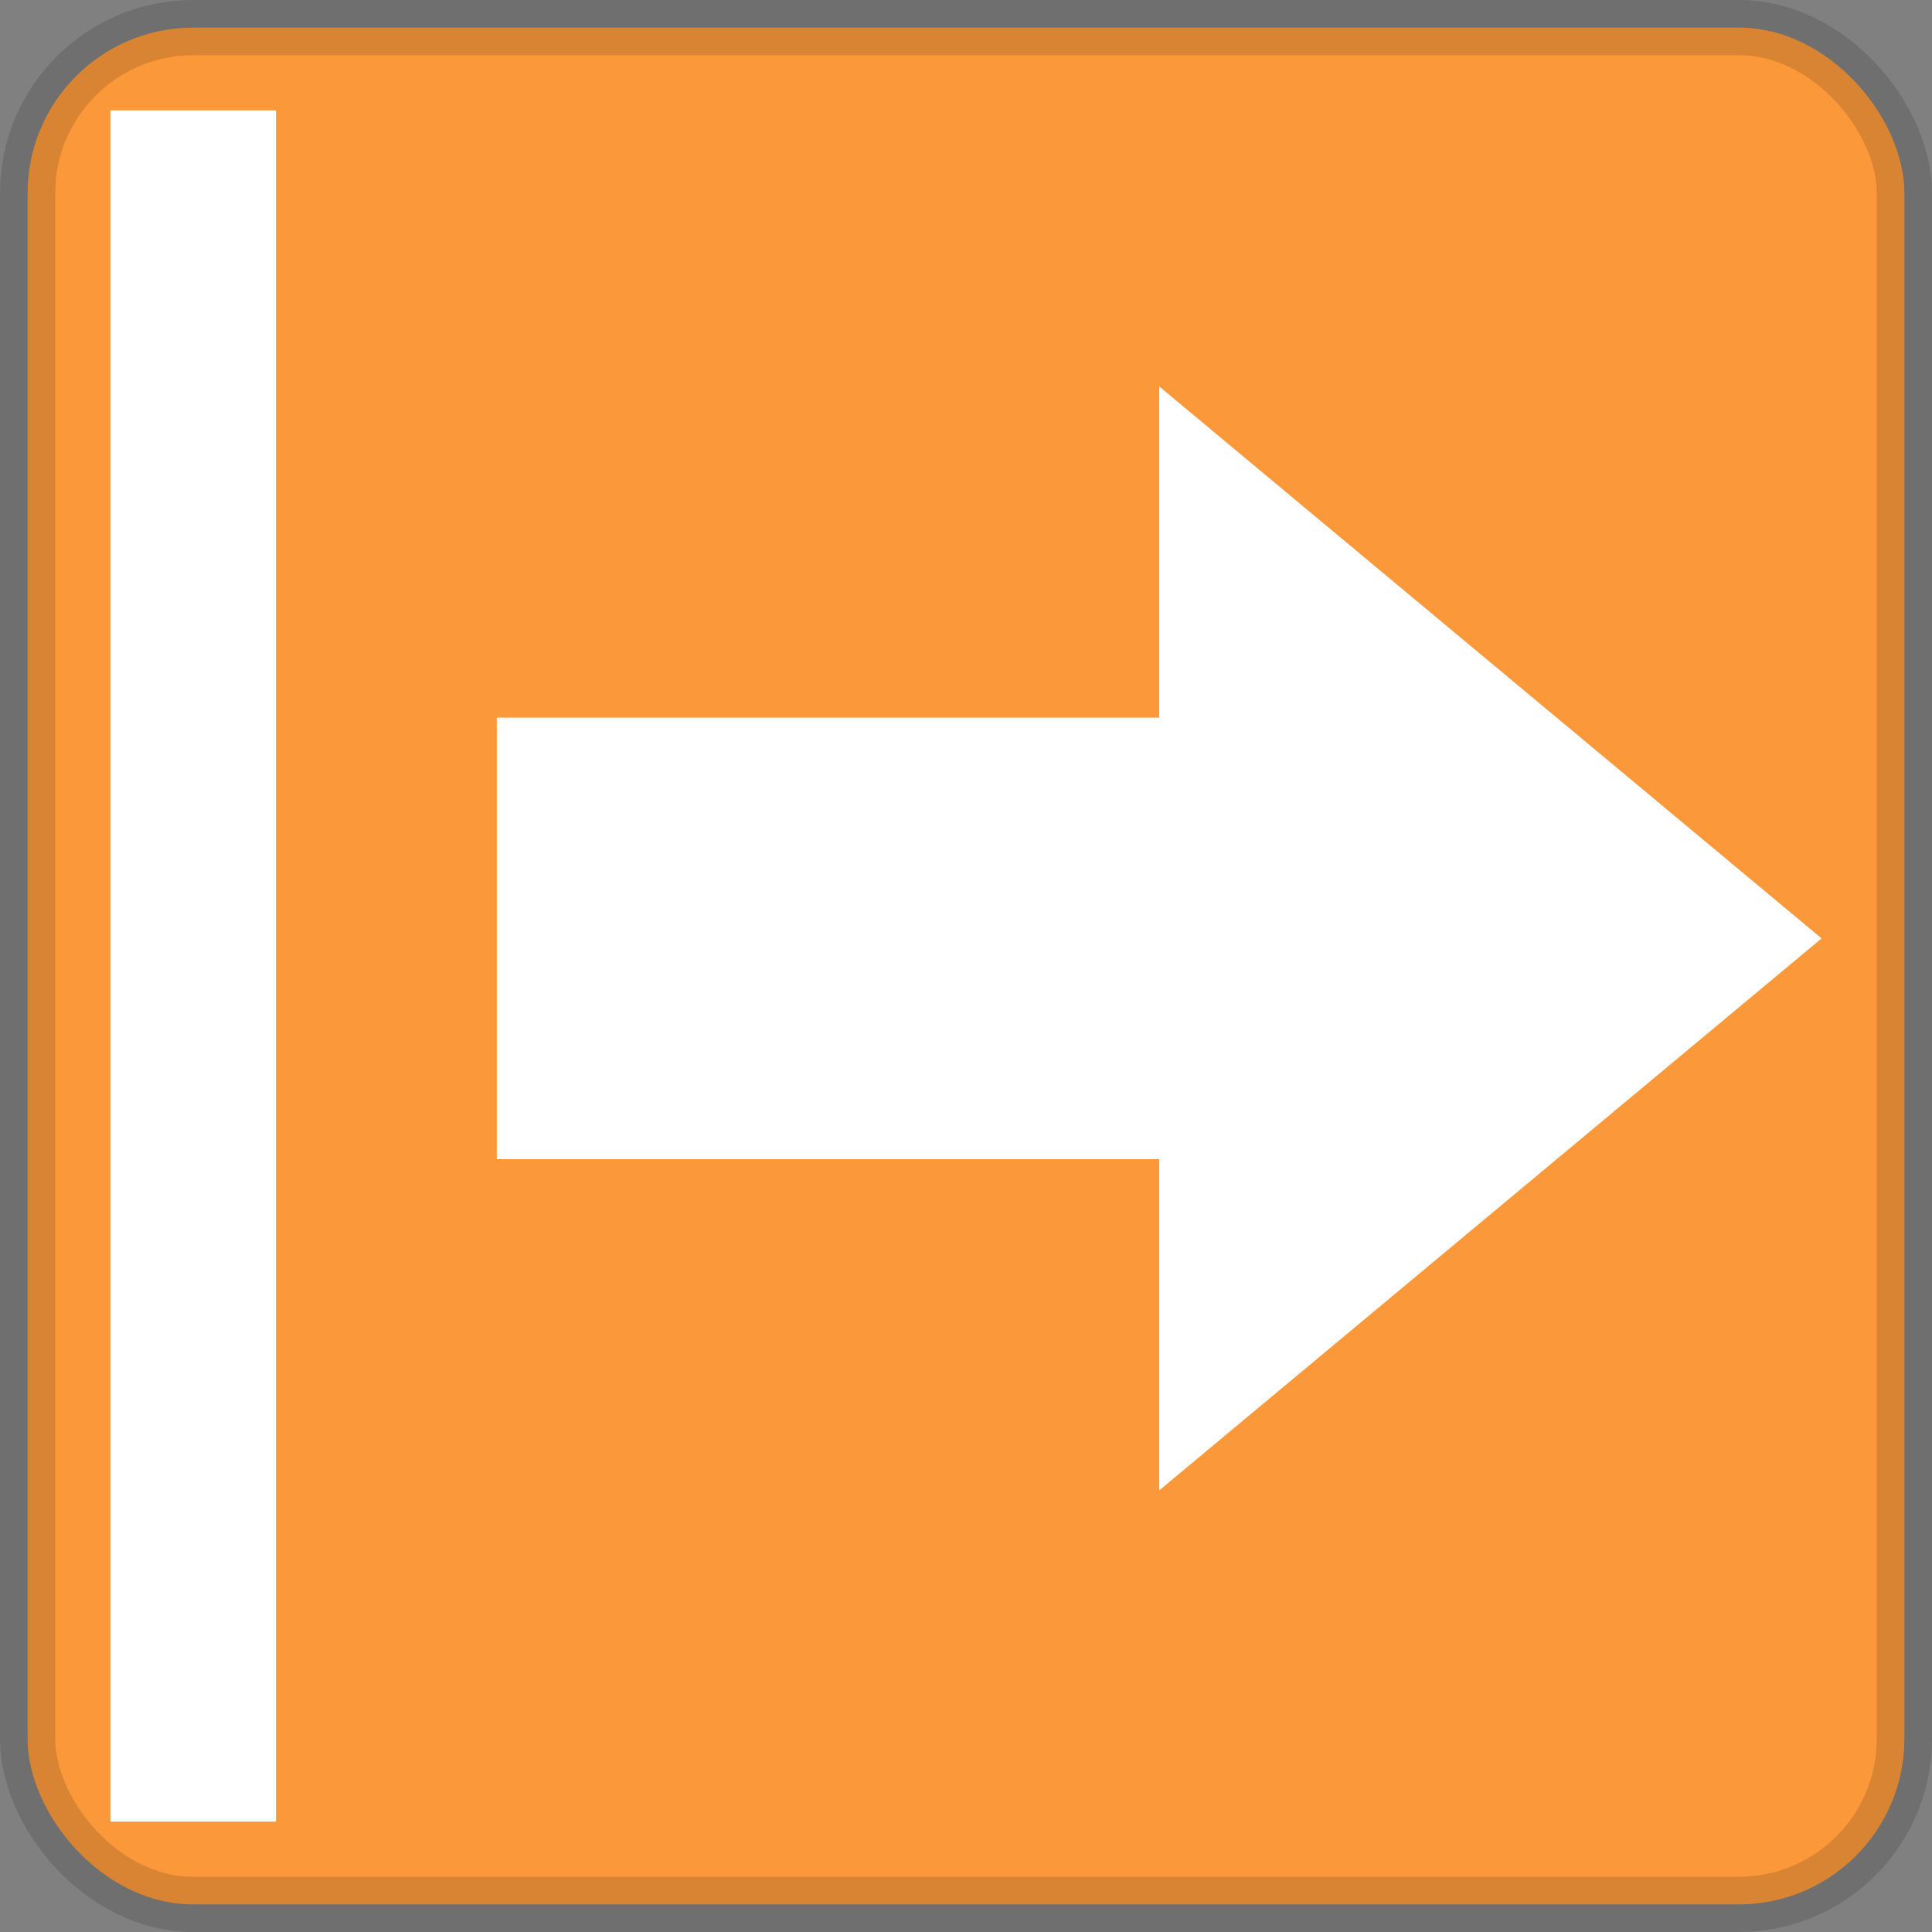 <svg xmlns="http://www.w3.org/2000/svg" width="35" height="35"><rect width="100%" height="100%" fill="#808080" stroke="none"/><rect ry="3" width="34" height="34" x=".5" y=".5" rx="3" fill="#fa983a" stroke="#000" stroke-opacity=".133" paint-order="markers fill stroke"/><path paint-order="stroke fill markers" fill="#fff" d="M5 2v31H2V2zm16 5l12 10-12 10v-6H9v-8h12z"/></svg>